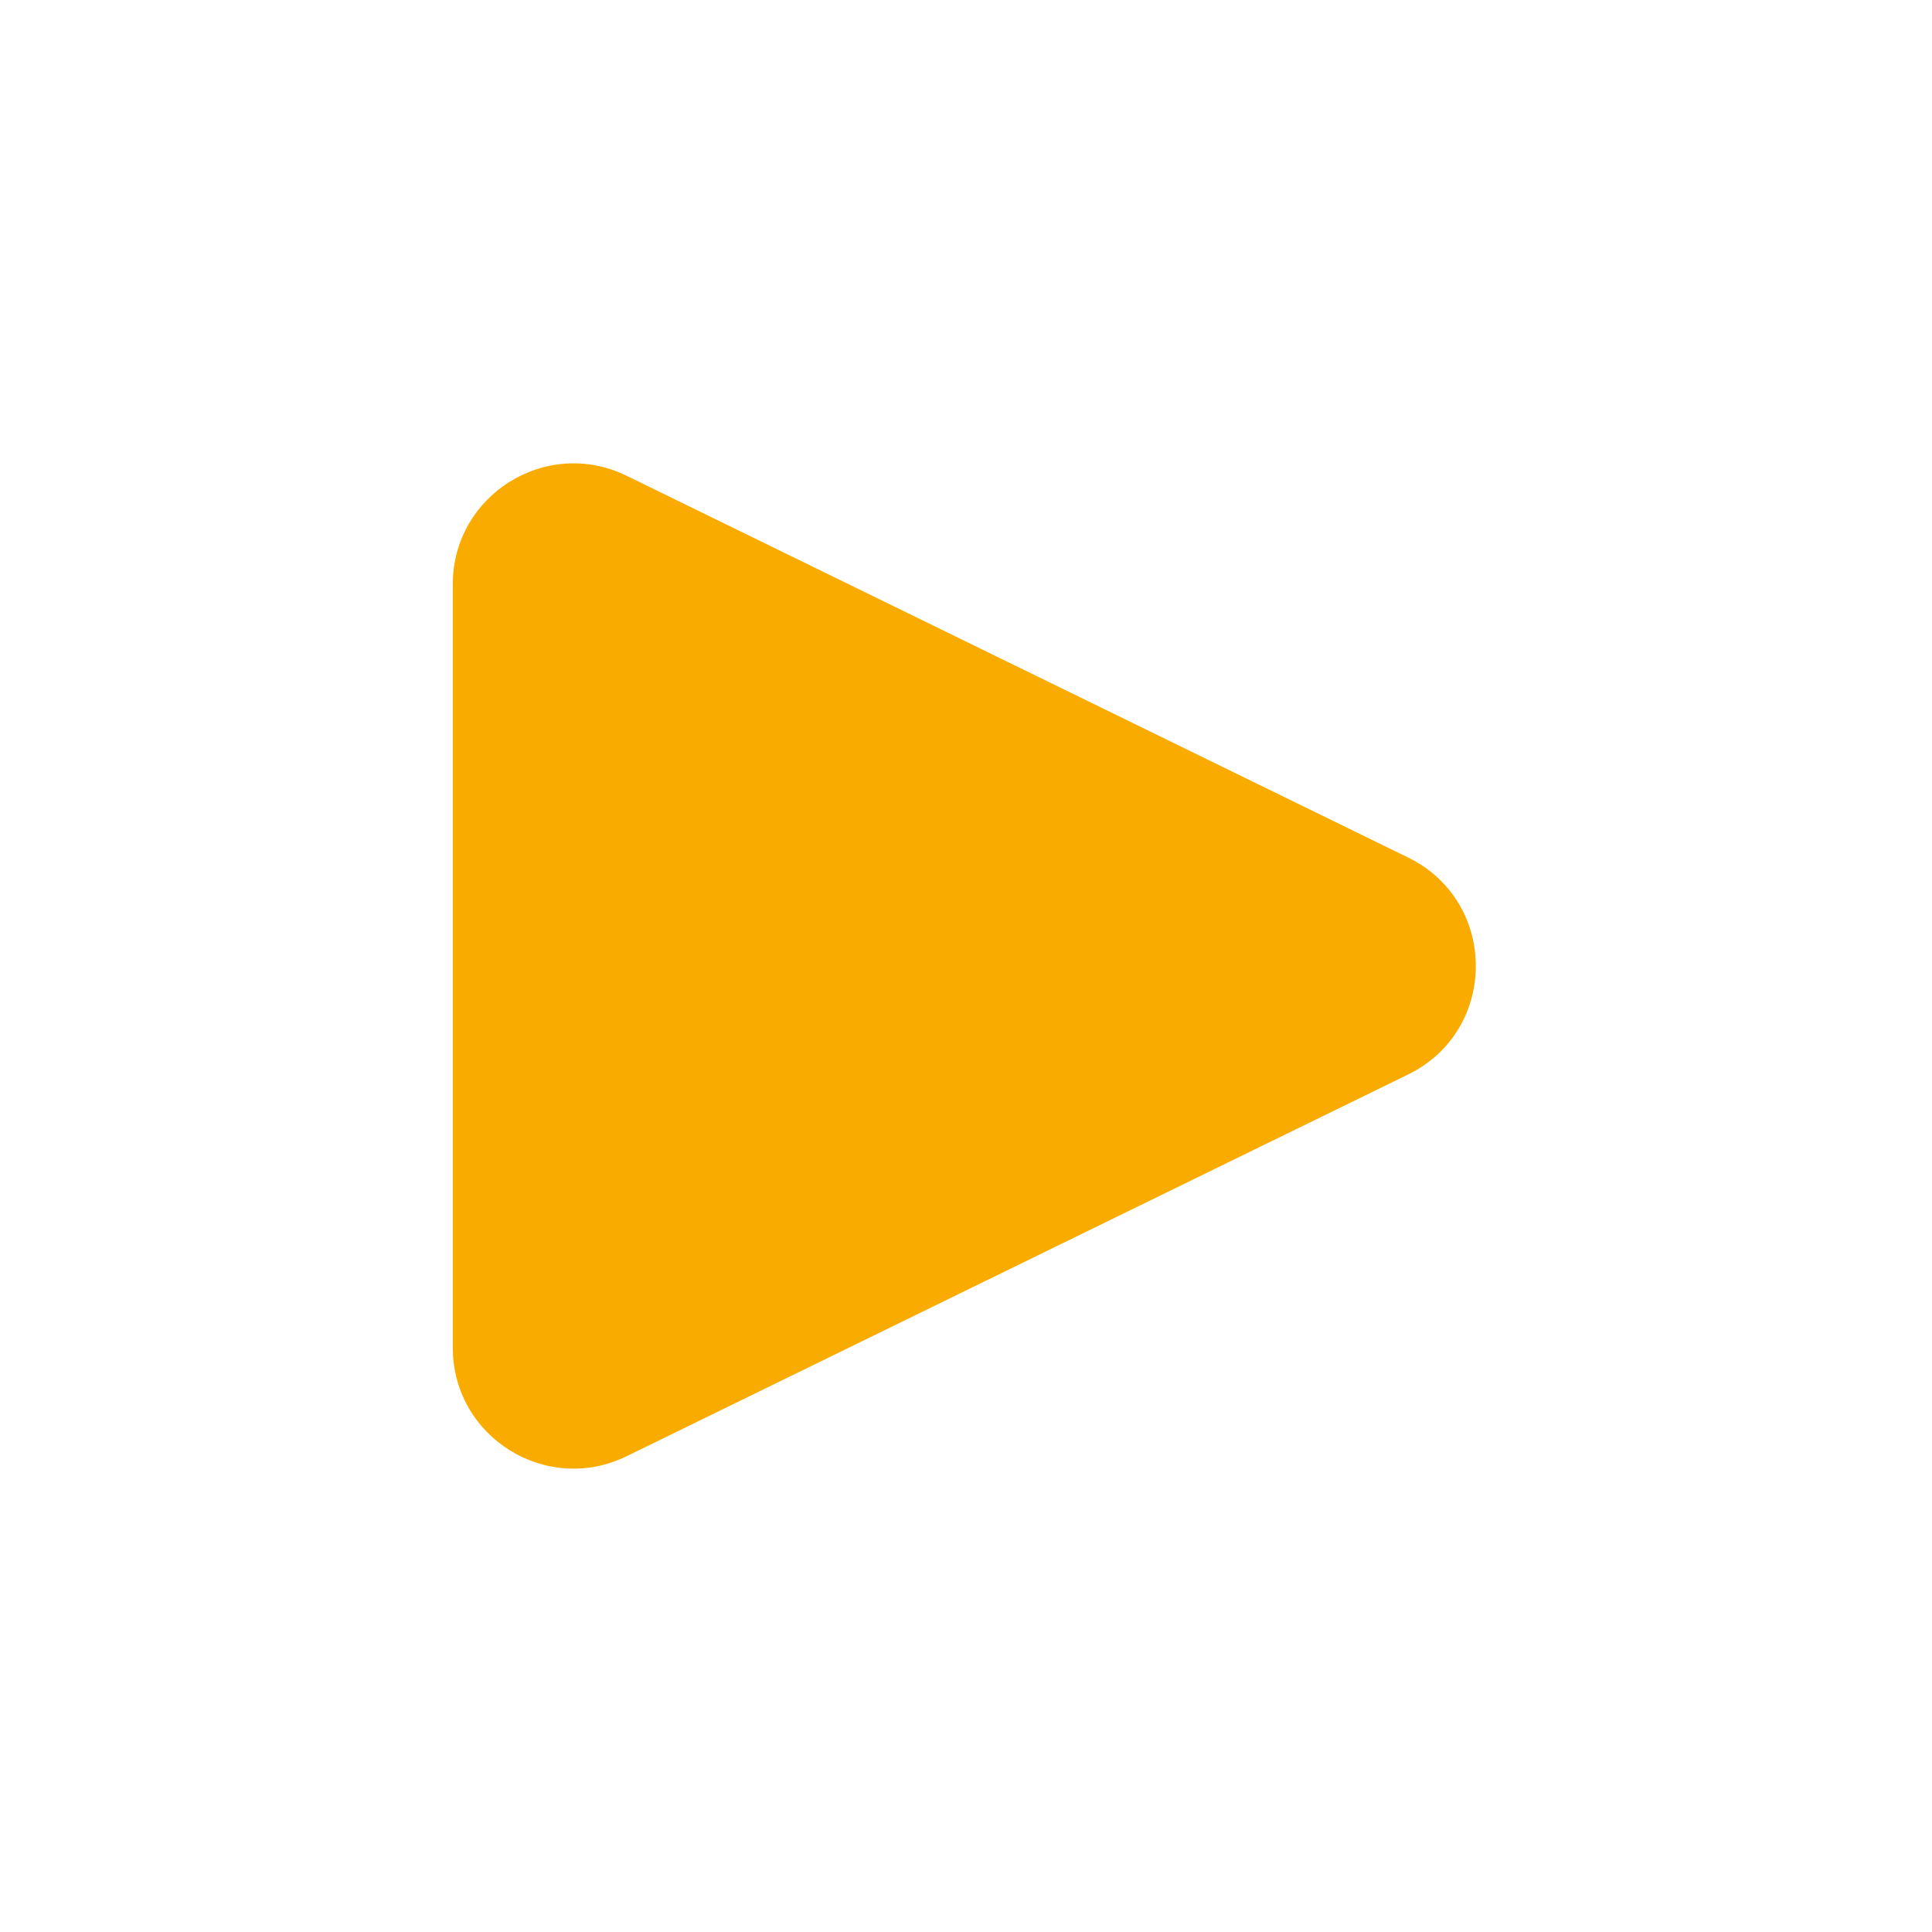 <svg width="32" height="32" viewBox="0 0 32 32" fill="none" xmlns="http://www.w3.org/2000/svg">
<path d="M23.322 14.203C24.818 14.934 24.818 17.066 23.322 17.797L10.378 24.12C9.049 24.769 7.5 23.802 7.5 22.323V9.677C7.5 8.198 9.049 7.231 10.378 7.88L23.322 14.203Z" fill="#F9AB00"/>
</svg>
